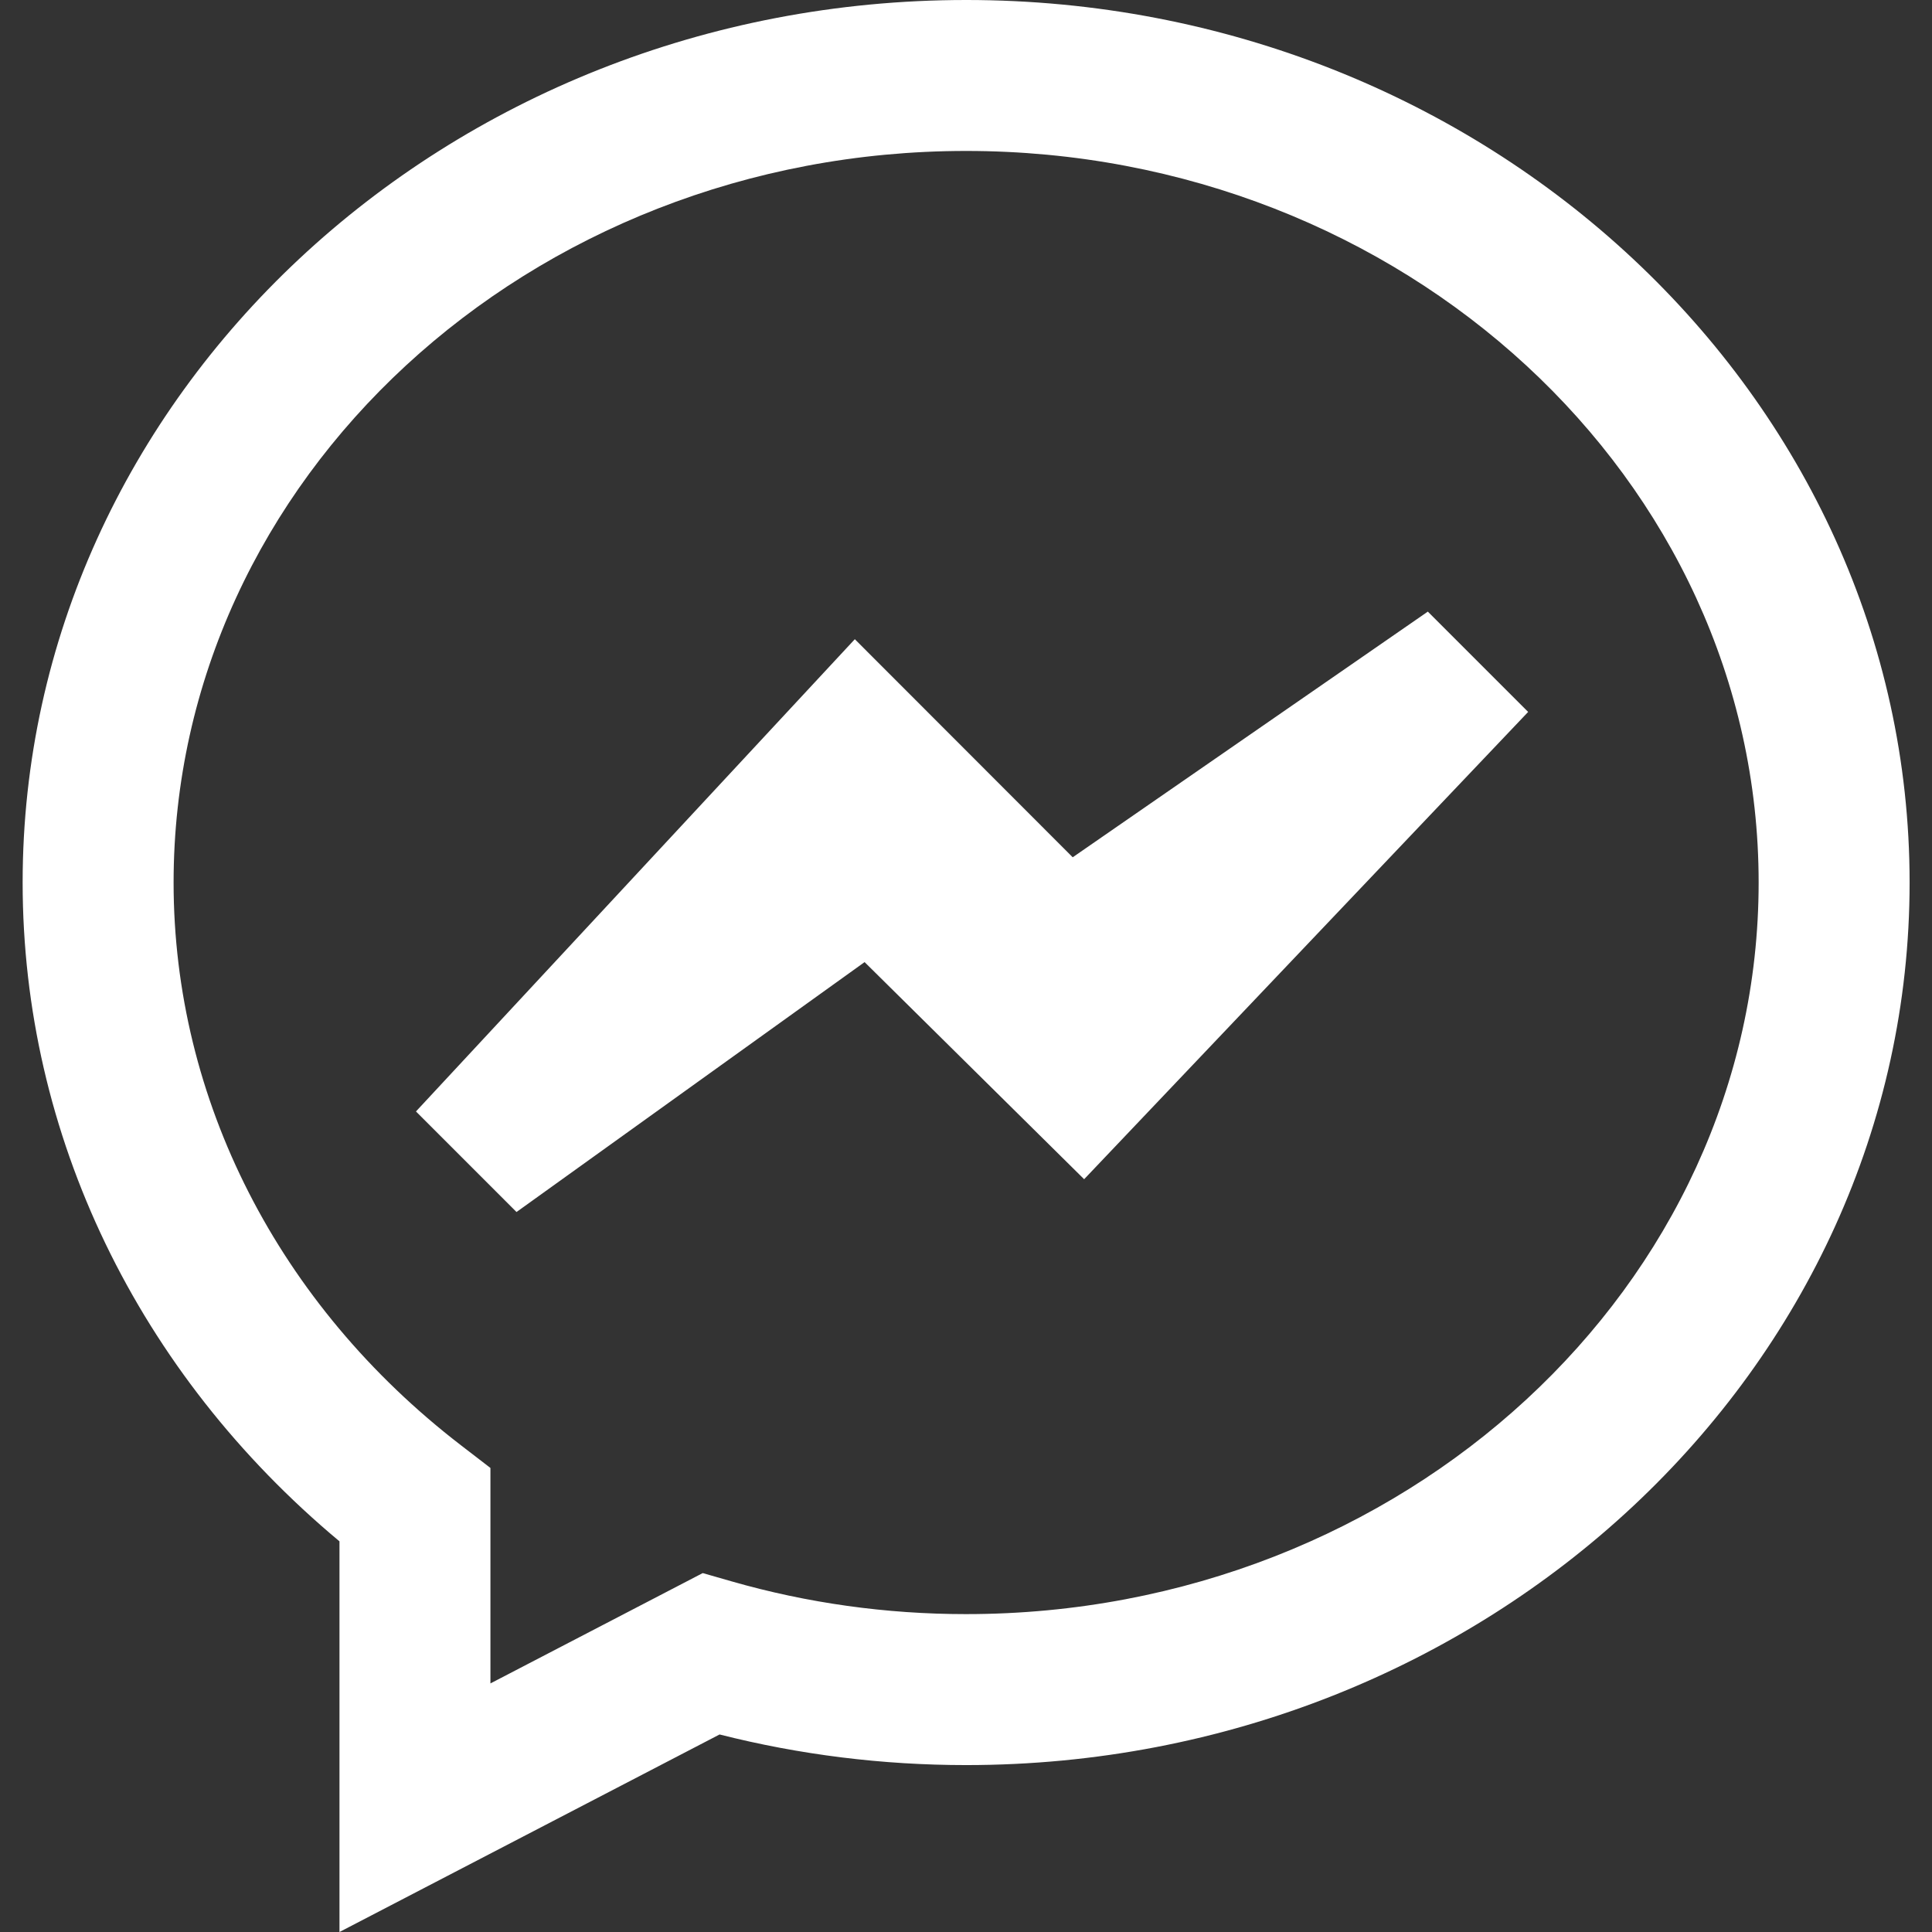 <?xml version="1.0"?>
<svg xmlns="http://www.w3.org/2000/svg" height="512px" viewBox="-6 0 512 512" width="512px" class=""><rect x="-6" y="0" width="512" height="512" fill="#333333" stroke="none"/><g><path d="m250.031 0c-137.867 0-250.031 104.918-250.031 233.883 0 66.863 30.473 129.957 83.965 174.586v103.531l100.73-52.348c21.238 5.387 43.18 8.113 65.34 8.113 137.867 0 250.031-104.918 250.031-233.883 0-128.965-112.168-233.883-250.035-233.883zm0 427.758c-21.156 0-42.062-2.918-62.133-8.676l-7.664-2.199-56.266 29.242v-57.102l-7.805-6.004c-48.398-37.246-76.16-91.605-76.16-149.137 0-106.906 94.219-193.879 210.027-193.879s210.027 86.973 210.027 193.879c0 106.902-94.219 193.875-210.027 193.875zm122.359-265.676 26.586 26.586-117.668 123.836-58.18-57.535-92.246 66.227-26.645-26.648 116.301-125.152 57.742 57.793zm0 0" data-original="#000000" class="active-path" data-old_color="#ffffff" fill="#ffffff"/></g> </svg>
